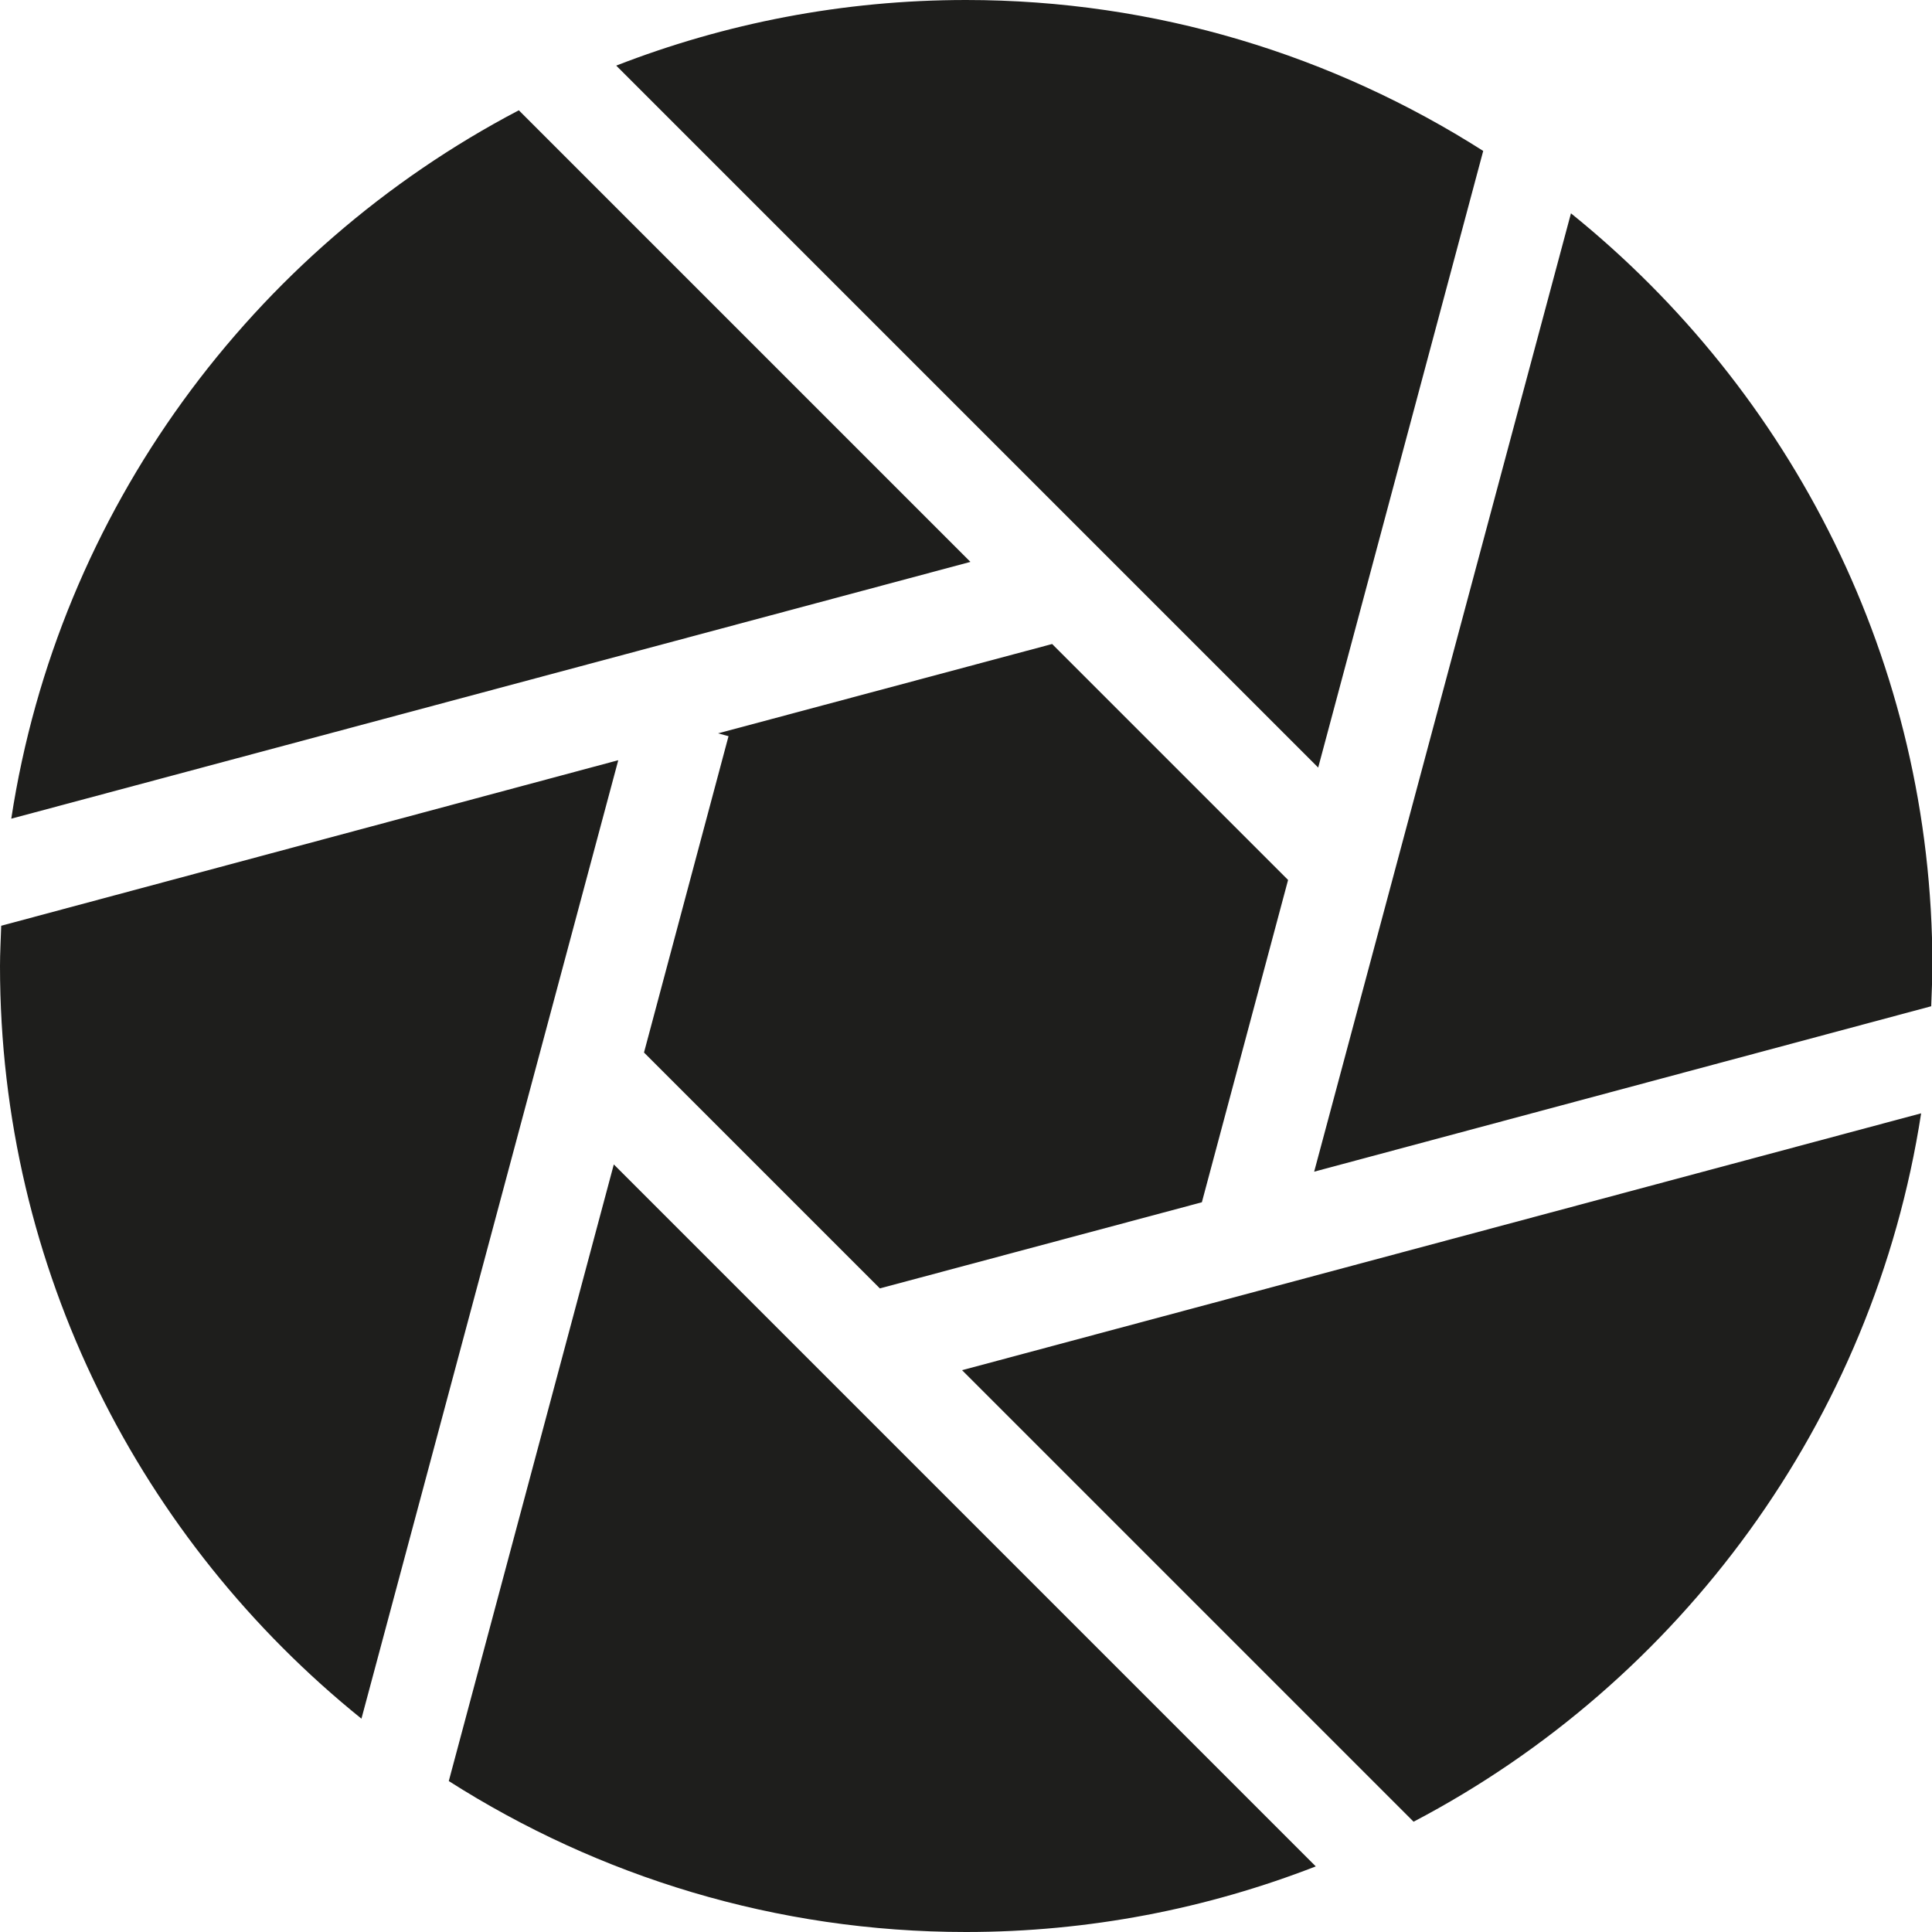 <?xml version="1.0" encoding="UTF-8"?>
<svg id="Ebene_2" xmlns="http://www.w3.org/2000/svg" viewBox="0 0 48 48">
  <defs>
    <style>
      .cls-1 {
        fill: #1e1e1c;
      }
    </style>
  </defs>
  <g id="_x33_219">
    <path class="cls-1" d="M.28,20.34C1.45,12.68,6.27,6.21,12.89,2.74l11.22,11.22L.28,20.34ZM32.75,19.07l4.1-15.32c-3.72-2.37-8.13-3.75-12.85-3.75-3.06,0-5.99.58-8.69,1.63l17.43,17.43ZM32,21.86l-5.86-5.86-8.3,2.22.26.07-2.1,7.86,5.86,5.86,8-2.14,2.14-8ZM32.65,29.11l15.33-4.11c.01-.33.03-.67.03-1,0-7.55-3.51-14.29-8.98-18.7l-6.38,23.81ZM23.9,34.04l11.22,11.22c6.62-3.47,11.43-9.95,12.61-17.6l-23.82,6.38ZM15.25,28.93l-4.1,15.32c3.72,2.37,8.13,3.75,12.85,3.75,3.06,0,5.99-.58,8.69-1.63L15.25,28.93ZM15.35,18.89L.03,23c-.01.33-.03.67-.03,1,0,7.55,3.51,14.29,8.98,18.7l6.38-23.81Z"/>
  </g>
</svg>
